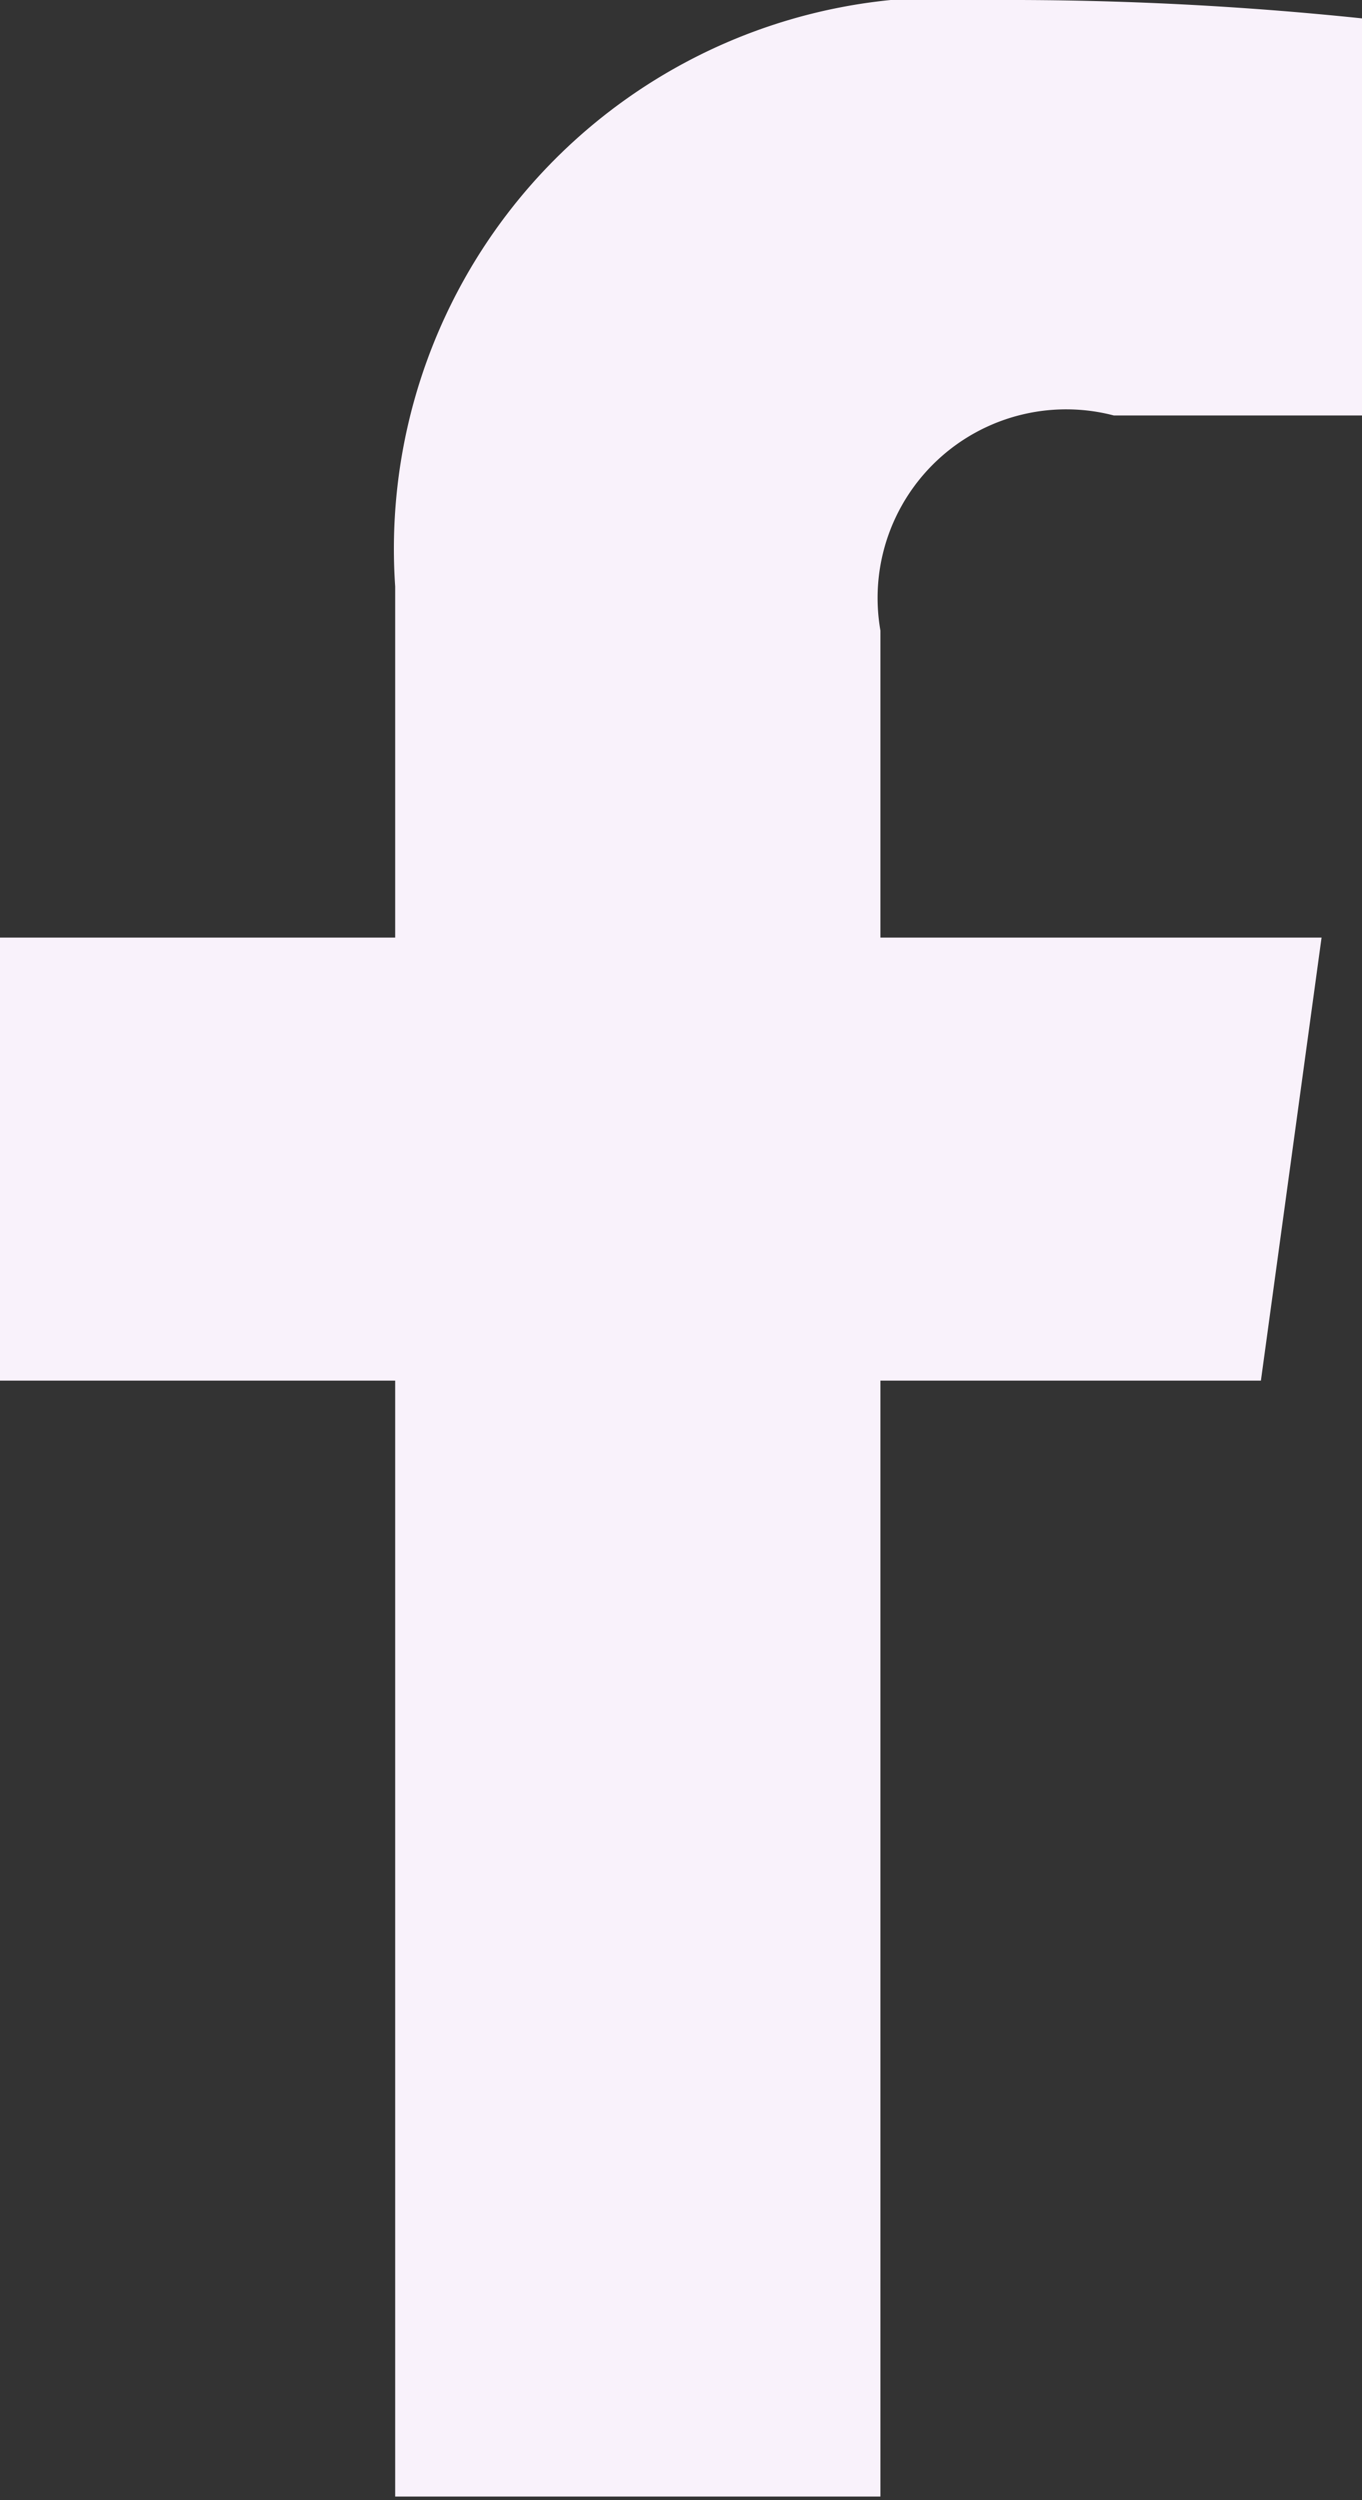 <svg xmlns="http://www.w3.org/2000/svg" width="7.41" height="13.6" viewBox="0 0 7.41 13.6">
  <rect x="0" y="0" width="7.41" height="13.6" fill="#333333" stroke="none"/>
<defs>
    <style>
      .cls-1 {
        fill: #f9f2fb;
        fill-rule: evenodd;
      }
    </style>
  </defs>
  <path class="cls-1" d="M1412.12,3992.85h1.35v-2.16a18.437,18.437,0,0,0-1.97-.1,3,3,0,0,0-3.29,3.19v1.91h-2.15v2.41h2.15v6.07h2.64v-6.07h2.07l0.33-2.41h-2.4v-1.67a1.026,1.026,0,0,1,1.27-1.17h0Z" transform="translate(-1406.06 -3990.59)"/>
</svg>
